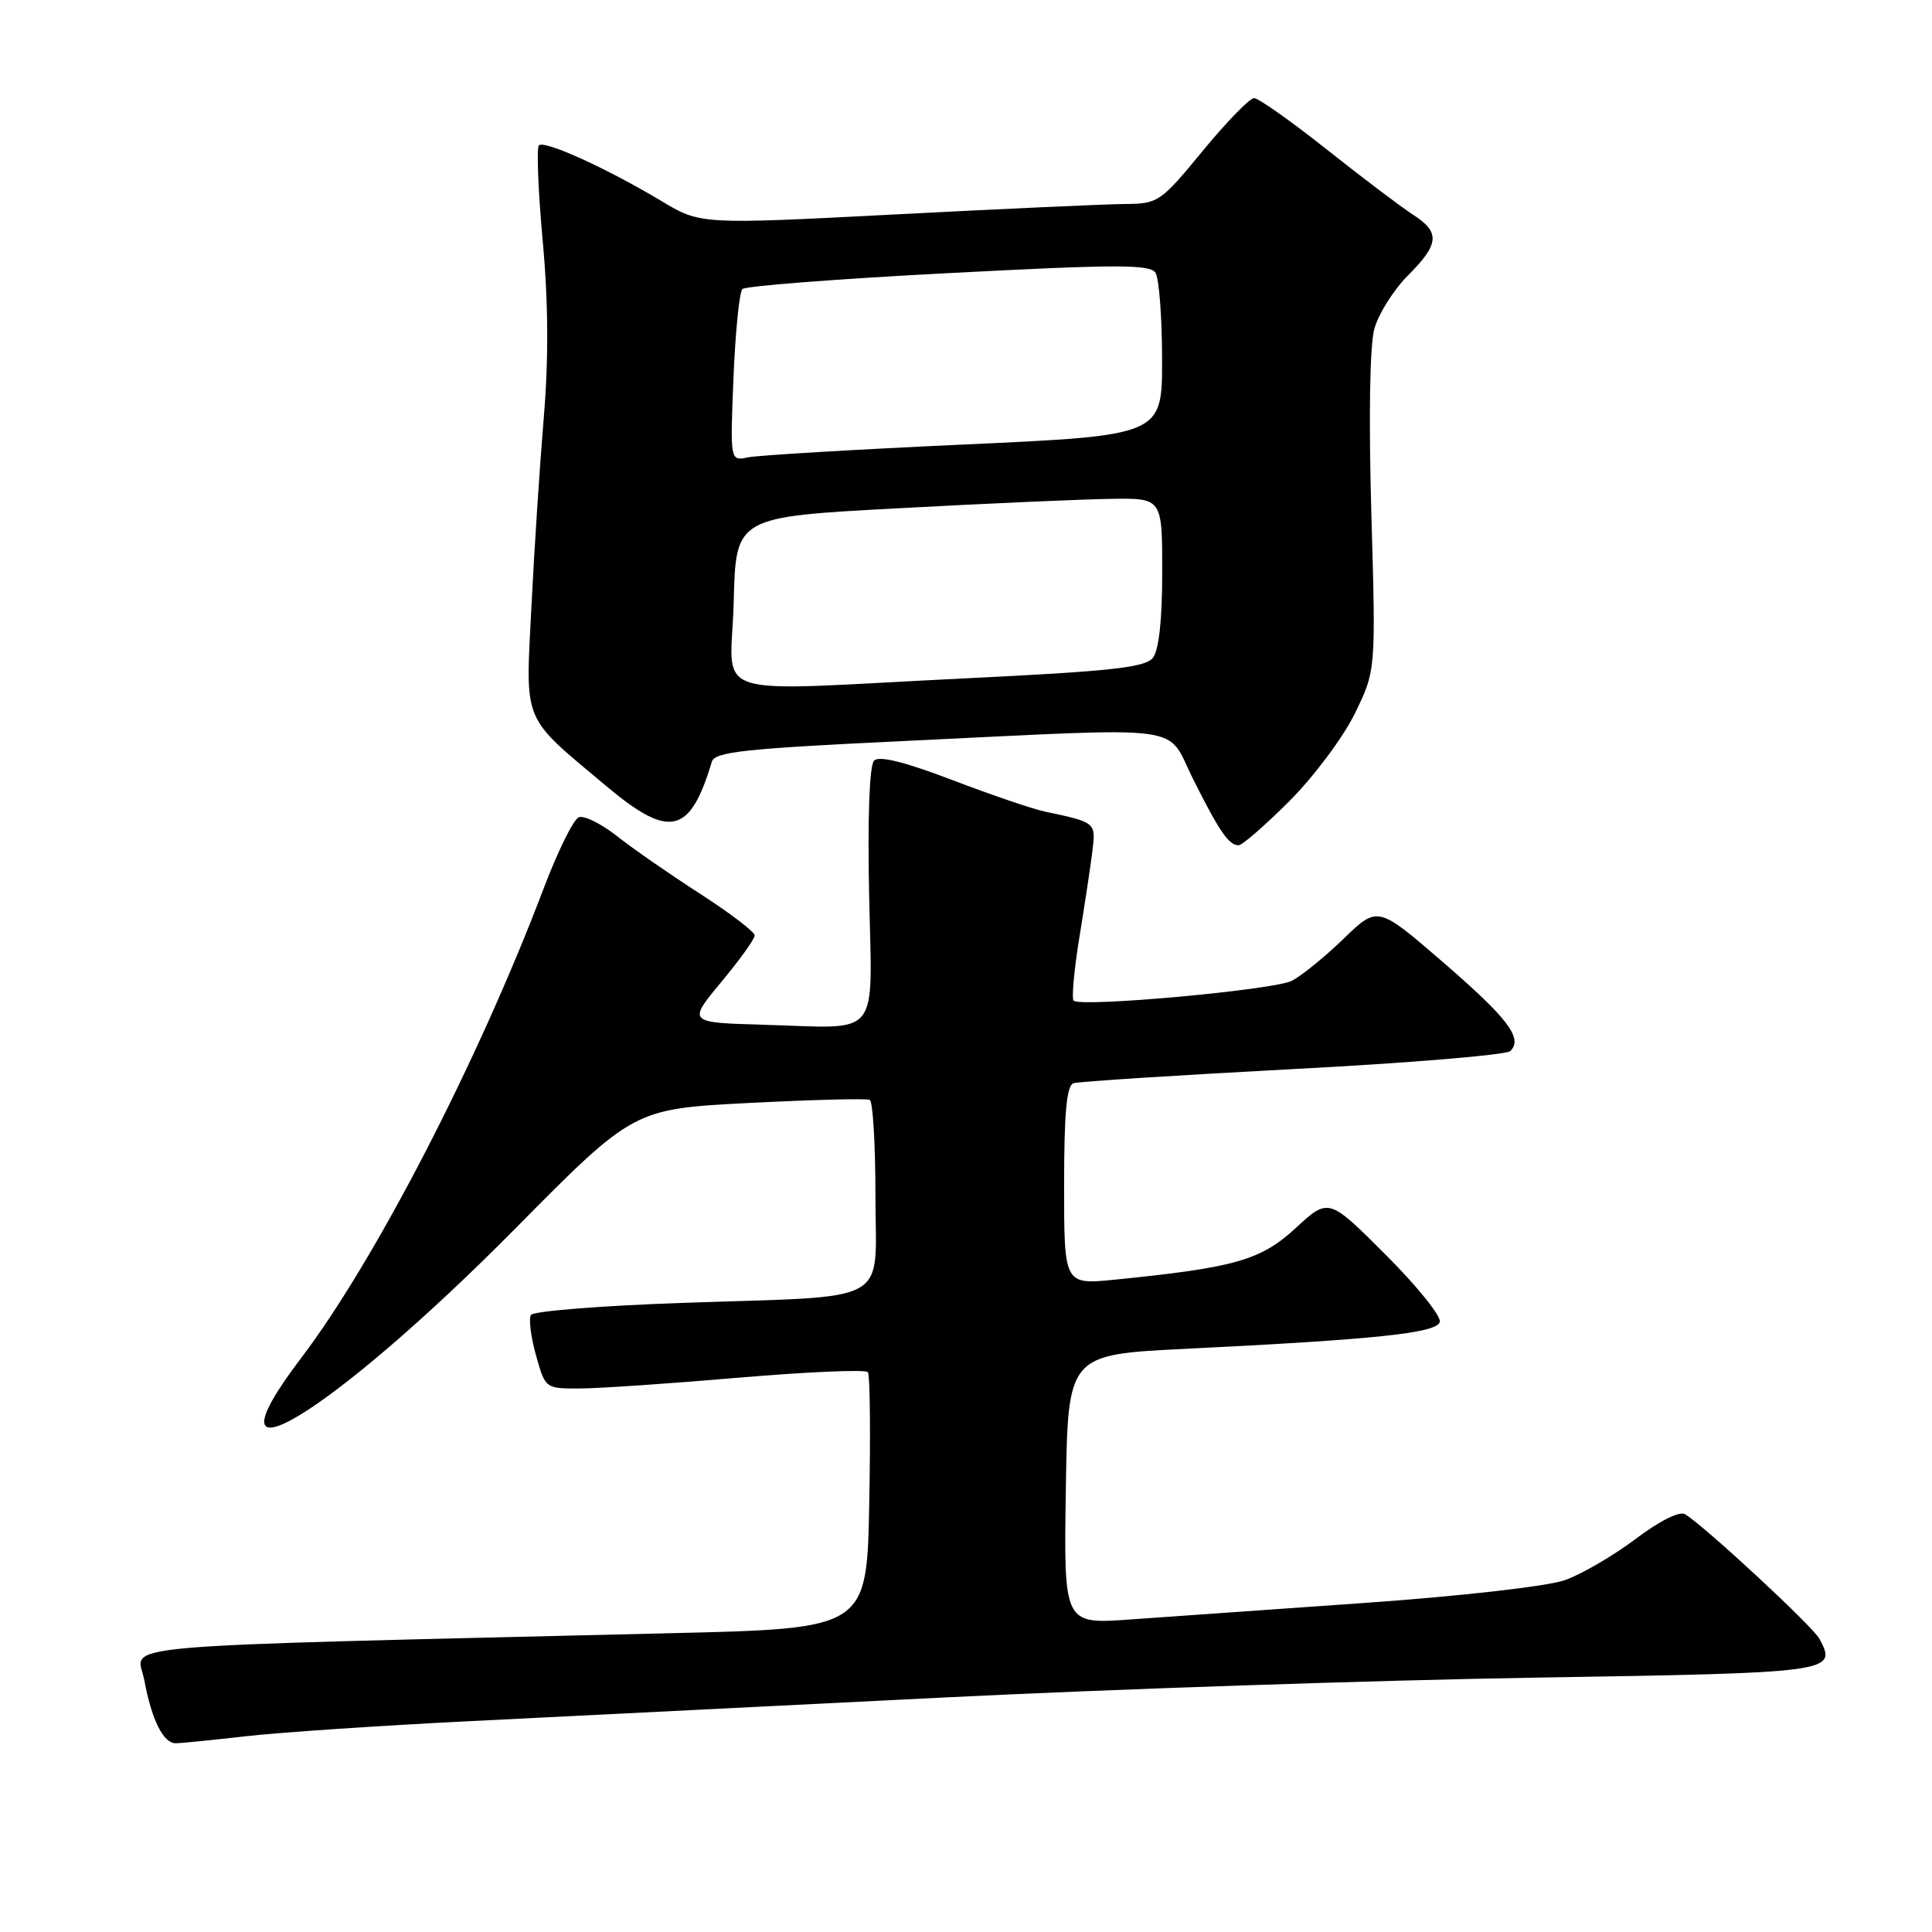 <?xml version="1.0" encoding="UTF-8" standalone="no"?>
<!DOCTYPE svg PUBLIC "-//W3C//DTD SVG 1.1//EN" "http://www.w3.org/Graphics/SVG/1.1/DTD/svg11.dtd" >
<svg xmlns="http://www.w3.org/2000/svg" xmlns:xlink="http://www.w3.org/1999/xlink" version="1.1" viewBox="0 0 256 256">
 <g >
 <path fill="currentColor"
d=" M 32.50 230.07 C 36.90 229.56 50.40 228.65 62.50 228.05 C 74.60 227.44 102.72 226.04 125.00 224.93 C 147.28 223.82 182.47 222.64 203.20 222.30 C 243.06 221.66 243.46 221.60 241.08 217.14 C 240.19 215.49 225.77 202.12 223.27 200.64 C 222.54 200.20 219.86 201.55 216.71 203.93 C 213.78 206.14 209.56 208.60 207.34 209.38 C 205.06 210.19 193.54 211.50 180.90 212.39 C 168.58 213.26 154.55 214.25 149.73 214.59 C 140.95 215.22 140.95 215.22 141.23 197.36 C 141.50 179.50 141.50 179.50 157.00 178.73 C 182.38 177.48 190.30 176.65 190.78 175.18 C 191.02 174.45 187.80 170.45 183.63 166.28 C 176.05 158.70 176.05 158.70 171.69 162.72 C 167.06 166.99 163.66 167.96 147.75 169.56 C 141.00 170.23 141.00 170.23 141.00 157.09 C 141.00 147.45 141.33 143.83 142.25 143.53 C 142.94 143.31 156.03 142.47 171.35 141.66 C 186.67 140.86 199.62 139.78 200.13 139.27 C 201.83 137.57 199.83 134.95 191.14 127.44 C 182.55 120.02 182.55 120.02 178.02 124.40 C 175.54 126.80 172.46 129.30 171.18 129.96 C 168.79 131.18 143.18 133.51 142.26 132.59 C 141.98 132.31 142.32 128.57 143.01 124.29 C 143.71 120.01 144.49 114.86 144.74 112.85 C 145.22 108.96 145.24 108.98 138.50 107.55 C 136.85 107.21 131.30 105.31 126.16 103.35 C 119.94 100.97 116.49 100.11 115.82 100.78 C 115.21 101.39 114.95 108.20 115.16 118.43 C 115.56 137.94 116.92 136.24 101.30 135.79 C 91.11 135.50 91.11 135.50 95.55 130.15 C 98.00 127.21 100.00 124.42 100.00 123.95 C 100.00 123.48 96.74 120.99 92.75 118.42 C 88.76 115.85 83.80 112.41 81.73 110.77 C 79.66 109.14 77.39 108.02 76.70 108.29 C 76.00 108.55 73.92 112.76 72.07 117.64 C 63.37 140.59 49.74 166.99 39.90 179.95 C 25.96 198.30 43.81 187.51 68.23 162.84 C 83.95 146.94 83.95 146.94 99.23 146.15 C 107.63 145.72 114.84 145.53 115.25 145.74 C 115.66 145.95 116.00 151.66 116.00 158.43 C 116.00 173.13 118.64 171.66 90.42 172.64 C 79.70 173.01 70.67 173.73 70.35 174.24 C 70.04 174.74 70.34 177.15 71.02 179.58 C 72.26 184.00 72.26 184.00 76.88 183.98 C 79.42 183.97 88.92 183.32 98.00 182.54 C 107.08 181.77 114.73 181.44 115.00 181.82 C 115.28 182.19 115.36 189.99 115.18 199.14 C 114.87 215.78 114.87 215.78 89.18 216.40 C 11.92 218.27 18.20 217.71 19.12 222.63 C 20.11 227.93 21.64 231.00 23.29 230.99 C 23.95 230.99 28.10 230.57 32.50 230.07 Z  M 170.86 106.14 C 174.08 102.92 177.97 97.71 179.51 94.57 C 182.31 88.85 182.31 88.85 181.71 68.01 C 181.35 55.29 181.50 45.77 182.11 43.57 C 182.66 41.59 184.66 38.41 186.55 36.51 C 190.72 32.35 190.86 30.78 187.25 28.46 C 185.74 27.49 180.61 23.62 175.86 19.85 C 171.11 16.08 166.75 13.00 166.17 13.00 C 165.59 13.00 162.53 16.15 159.36 20.00 C 153.79 26.78 153.46 27.00 149.05 27.03 C 146.55 27.05 132.87 27.67 118.66 28.41 C 92.82 29.75 92.82 29.75 87.61 26.62 C 80.42 22.31 72.13 18.54 71.41 19.26 C 71.08 19.59 71.31 25.28 71.91 31.91 C 72.66 40.07 72.70 47.60 72.06 55.23 C 71.54 61.43 70.80 72.71 70.42 80.29 C 69.63 96.08 69.05 94.69 80.30 104.13 C 88.73 111.21 91.42 110.59 94.32 100.94 C 94.72 99.61 98.71 99.19 120.15 98.17 C 158.24 96.36 154.39 95.85 158.10 103.25 C 161.58 110.19 162.82 112.00 164.12 112.00 C 164.61 112.00 167.64 109.36 170.86 106.14 Z  M 97.22 79.75 C 97.50 68.50 97.50 68.50 119.00 67.35 C 130.82 66.71 143.54 66.15 147.25 66.10 C 154.00 66.00 154.00 66.00 154.00 75.81 C 154.00 82.16 153.56 86.17 152.75 87.18 C 151.73 88.45 147.12 88.95 128.00 89.88 C 92.81 91.60 96.89 92.95 97.22 79.75 Z  M 97.19 50.06 C 97.44 43.99 97.97 38.69 98.37 38.30 C 98.76 37.90 111.05 36.95 125.67 36.19 C 148.01 35.02 152.39 35.01 153.11 36.15 C 153.58 36.89 153.98 42.04 153.98 47.60 C 154.00 57.70 154.00 57.70 127.75 58.90 C 113.31 59.56 100.43 60.33 99.12 60.60 C 96.74 61.10 96.74 61.10 97.19 50.06 Z "/>
</g>
</svg>